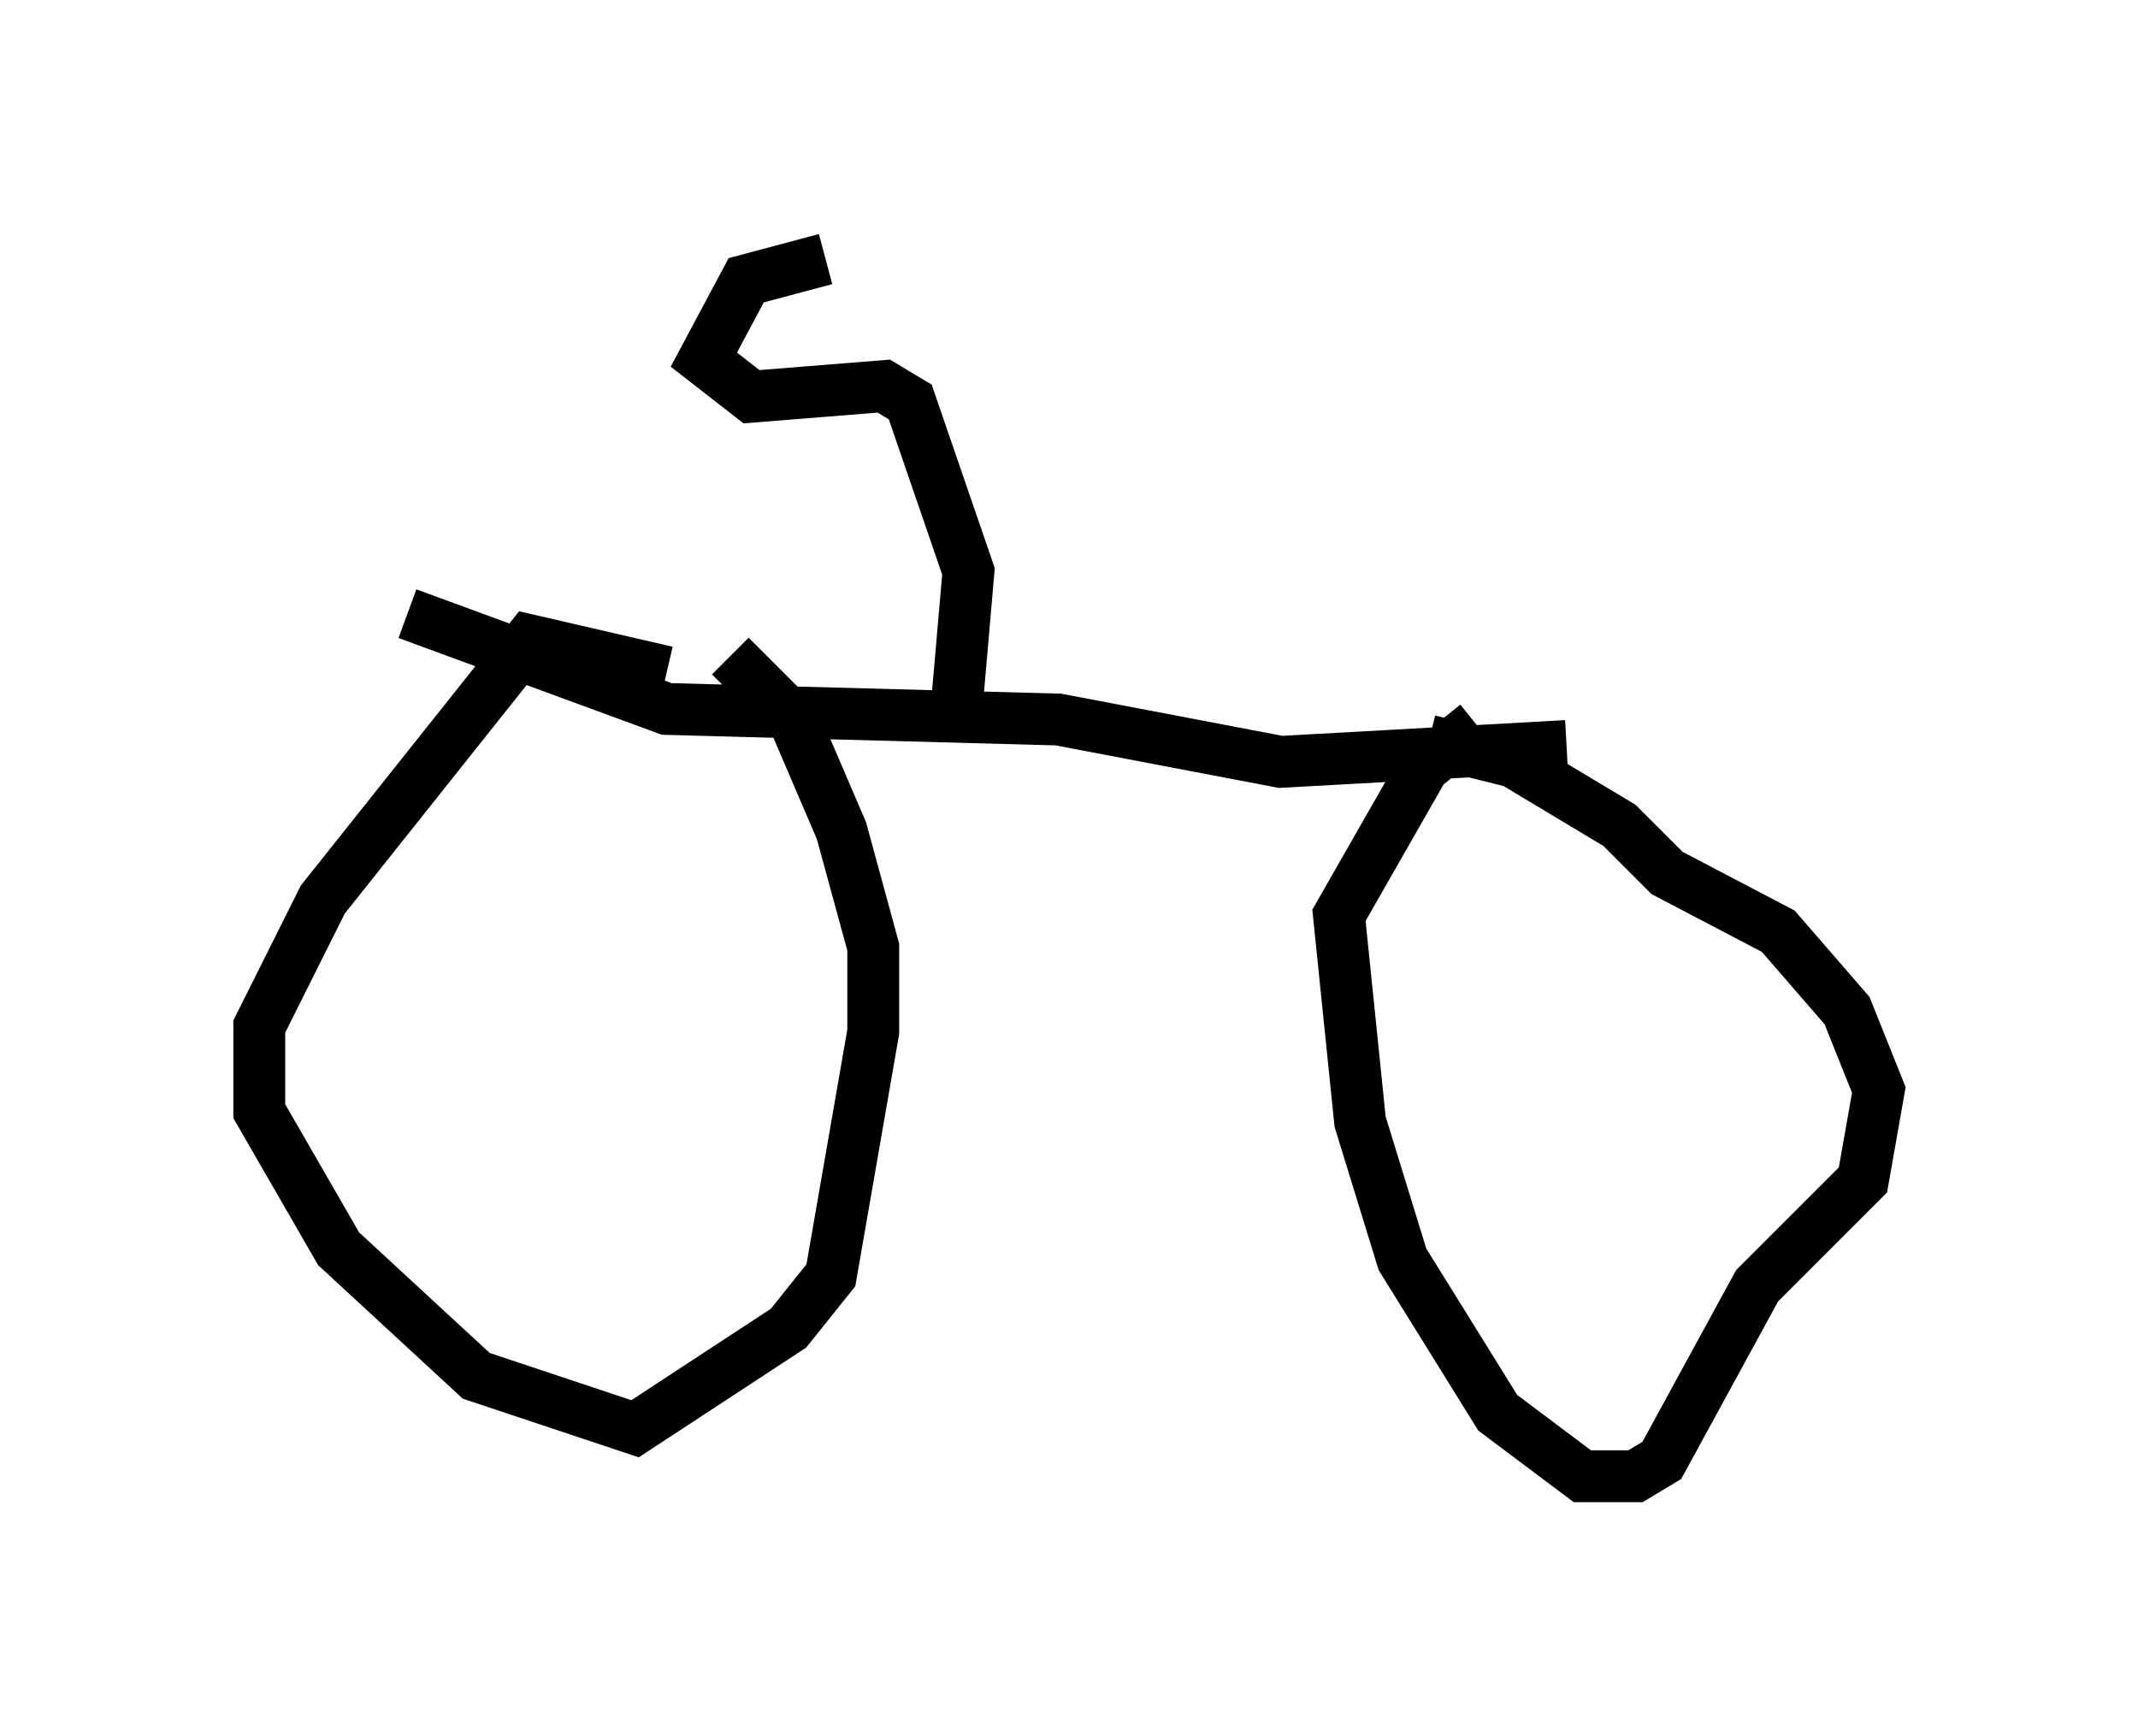 <?xml version="1.0" encoding="utf-8" ?>
<svg baseProfile="full" height="33.479" version="1.1" width="41.238" xmlns="http://www.w3.org/2000/svg" xmlns:ev="http://www.w3.org/2001/xml-events" xmlns:xlink="http://www.w3.org/1999/xlink"><defs /><rect fill="white" height="33.479" width="41.238" x="0" y="0" /><path d="M15.617, 12.758 m-2.756, 0.204 l-2.654, -0.613 -3.981, 5.002 l-1.225, 2.45 0.0, 1.633 l1.531, 2.654 2.654, 2.45 l3.063, 1.021 2.96, -1.94 l0.817, -1.021 0.817, -4.696 l0.0, -1.633 -0.613, -2.246 l-0.919, -2.144 -1.225, -1.225 m14.394, 1.327 l-1.021, 0.817 -1.633, 2.858 l0.408, 3.981 0.817, 2.654 l1.838, 2.96 1.633, 1.225 l1.021, 0.0 0.51, -0.306 l1.838, -3.369 2.042, -2.042 l0.306, -1.735 -0.613, -1.531 l-1.327, -1.531 -2.144, -1.123 l-0.919, -0.919 -2.042, -1.225 l-1.633, -0.408 m-19.702, -2.45 l5.002, 1.838 7.554, 0.204 l4.288, 0.817 5.513, -0.306 m-11.74, -1.021 l0.204, -2.348 -1.123, -3.267 l-0.51, -0.306 -2.552, 0.204 l-0.919, -0.715 0.817, -1.531 l1.531, -0.408 " fill="none" stroke="black" stroke-width="1" /></svg>